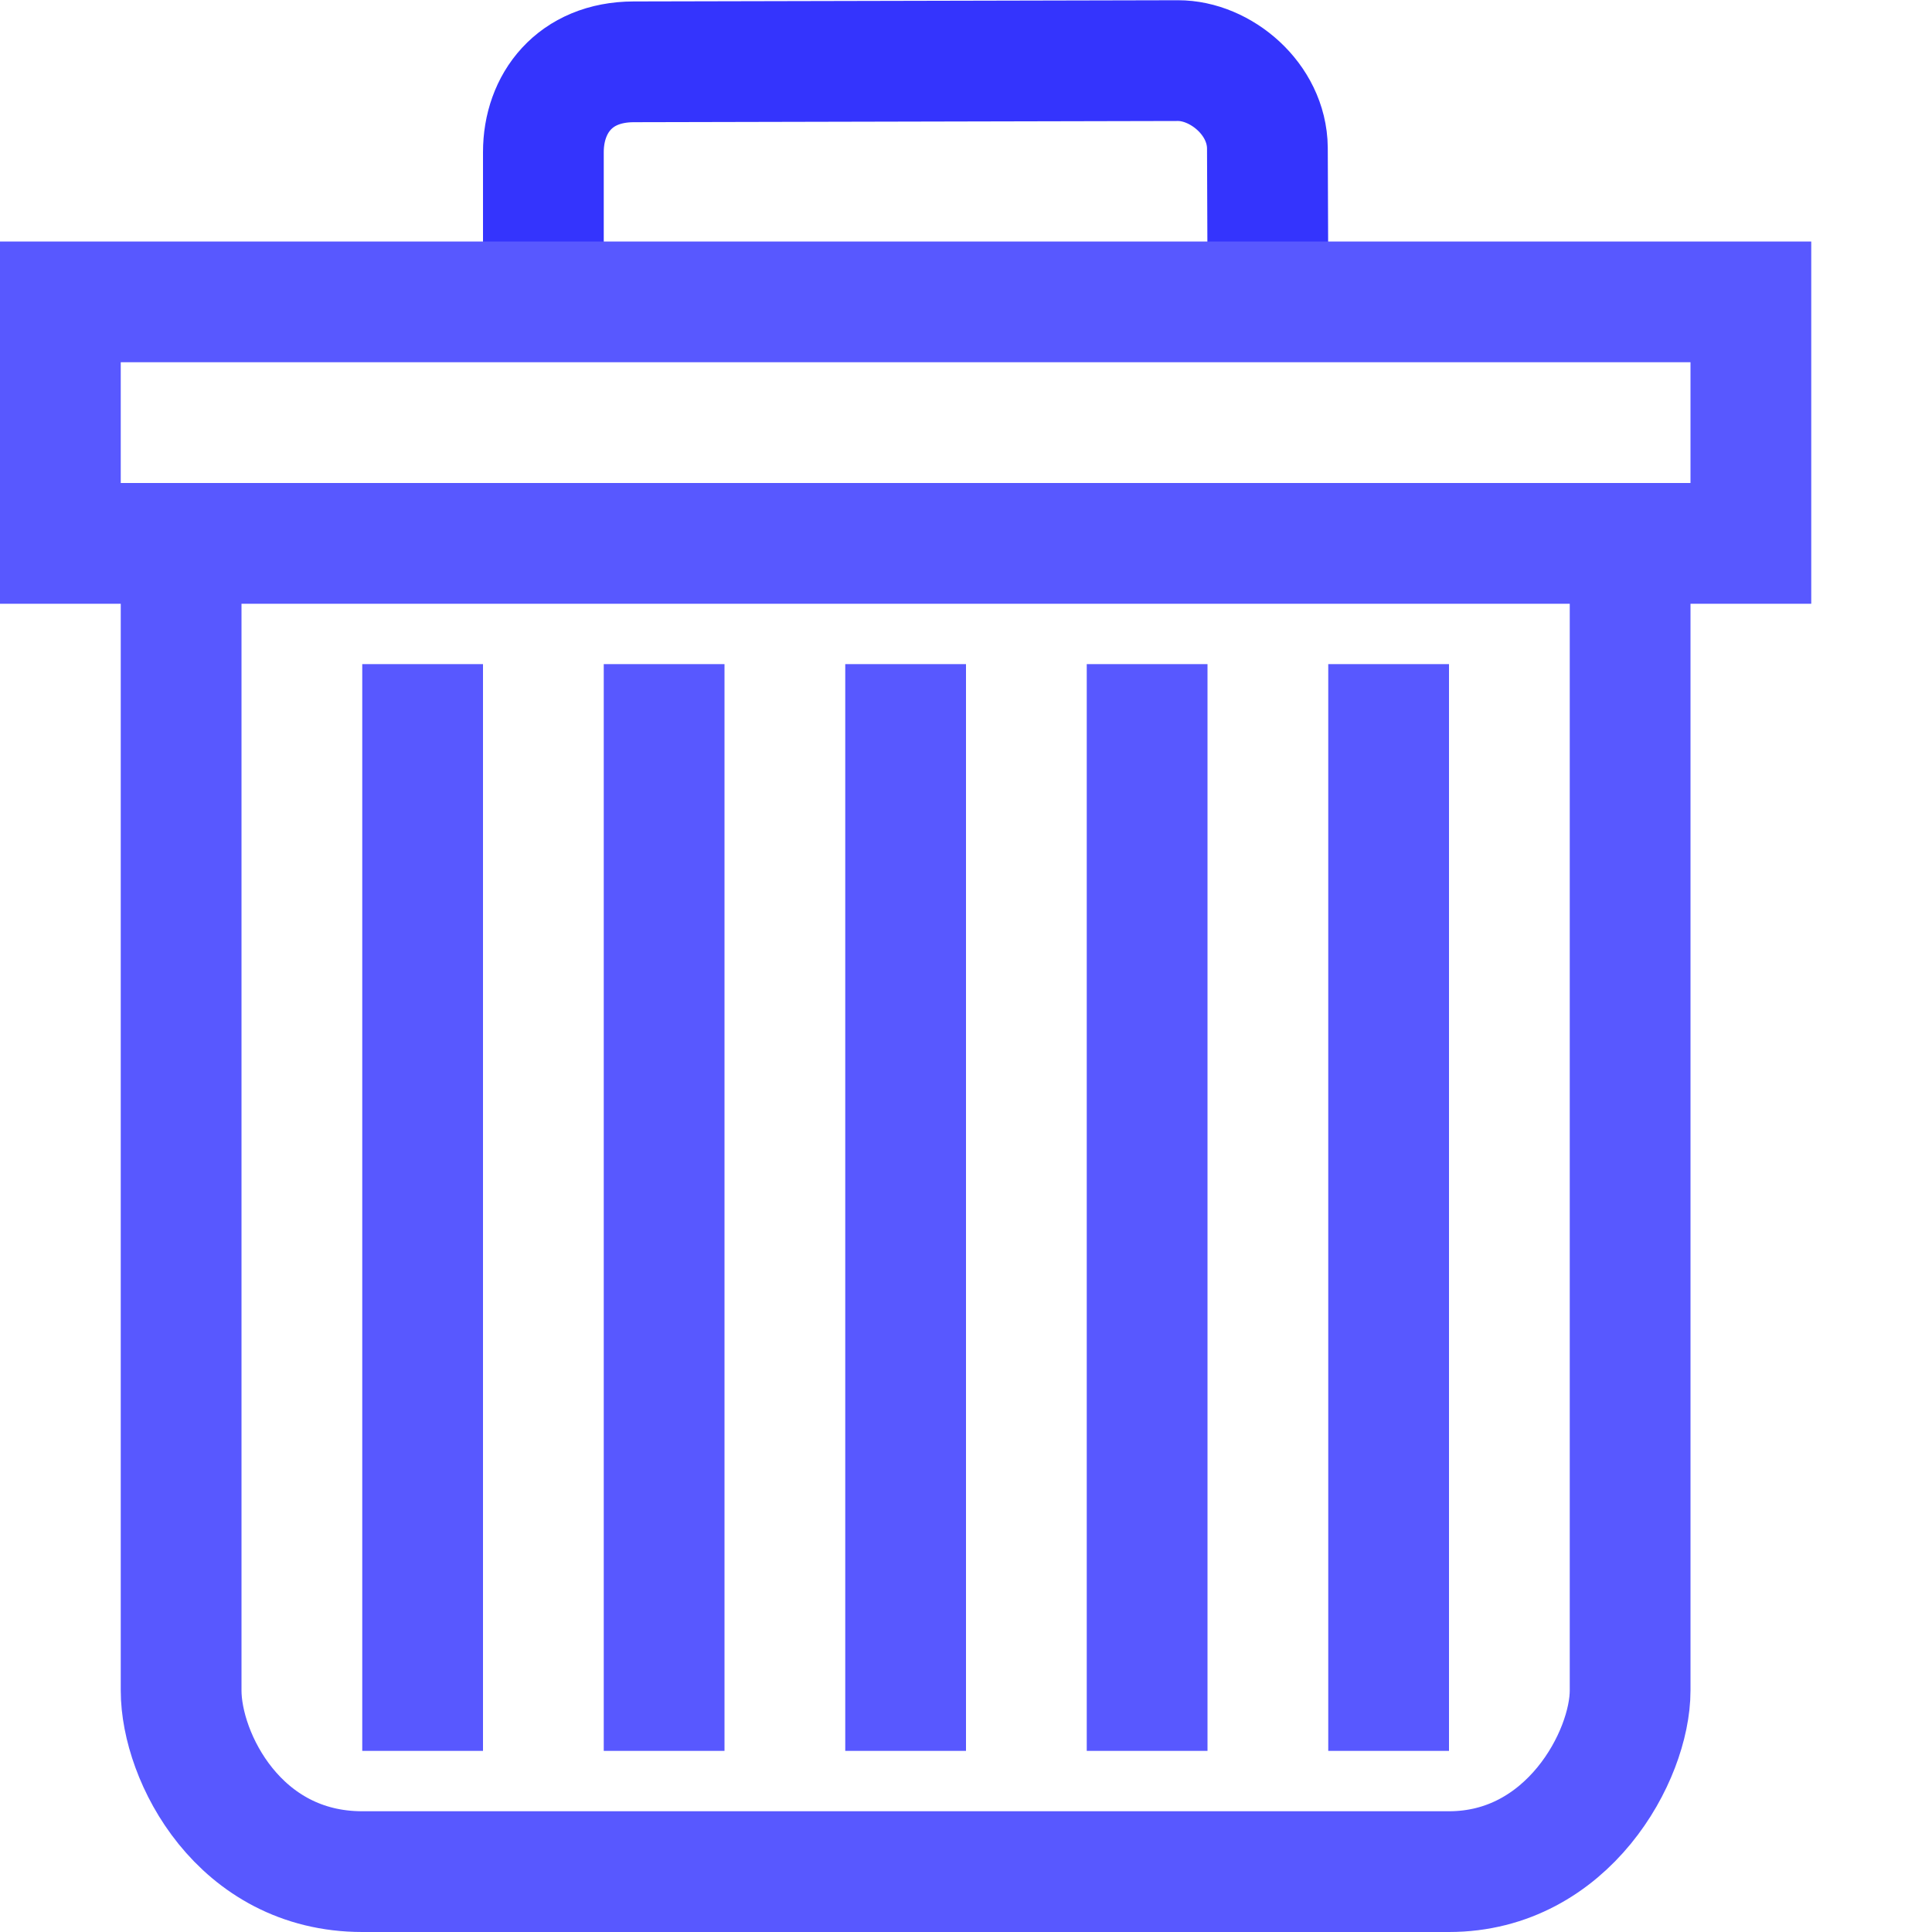 <?xml version="1.0" encoding="UTF-8"?>
<svg width="16" height="16" version="1.1" xmlns="http://www.w3.org/2000/svg">
 <g transform="translate(-10 -182.36)" fill="none">
  <g stroke="#5858ff">
   <path d="m11.5 187.36 1e-6 9c0 0.551 0.48 1.5 1.5 1.5 1.5 0 2.762-1e-5 4.5-1e-5 1.772 0 3 1e-5 4.5 1e-5 0.984 0 1.5-0.96 1.5-1.5l-1e-6 -9" stroke-linecap="round"/>
   <g>
    <g stroke-width="1px">
     <path d="m21.5 187.86v9"/>
     <path d="m17.5 187.86v9"/>
     <path d="m15.5 187.86v9"/>
    </g>
    <path d="m13.5 187.86v9" stroke-width="1px"/>
    <path d="m19.5 187.86v9" stroke-width="1px"/>
   </g>
  </g>
  <path d="m14.5 184.86v-1.24c0-0.403 0.259-0.747 0.748-0.748l4.508-0.01c0.351-7.8e-4 0.736 0.316 0.74 0.723l0.005 1.276" stroke="#3434fd"/>
  <rect x="10.5" y="184.86" width="14" height="2" stroke="#5858ff" stroke-linecap="round"/>
 </g>
</svg>
